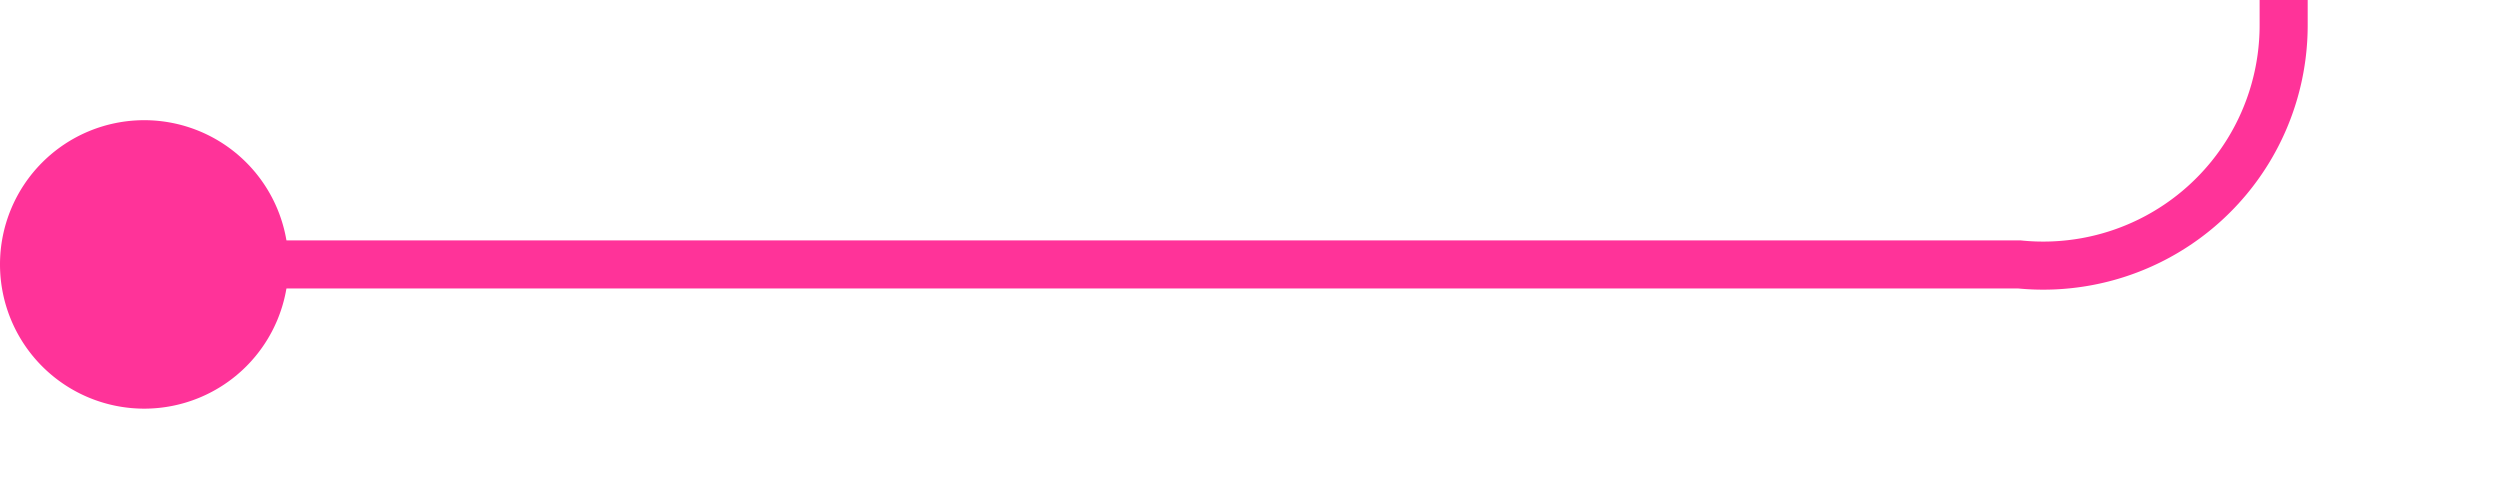 ﻿<?xml version="1.0" encoding="utf-8"?>
<svg version="1.1" xmlns:xlink="http://www.w3.org/1999/xlink" width="52px" height="10px" preserveAspectRatio="xMinYMid meet" viewBox="1383 453 52 8" xmlns="http://www.w3.org/2000/svg">
  <path d="M 1384 457.5  L 1425 457.5  A 5 5 0 0 0 1430.5 452.5 L 1430.5 411.5  A 1.5 1.5 0 0 1 1432 410.5 L 1433 410.5  " stroke-width="1" stroke-dasharray="0" stroke="rgba(255, 51, 153, 1)" fill="none" class="stroke" />
  <path d="M 1386 454.5  A 3 3 0 0 0 1383 457.5 A 3 3 0 0 0 1386 460.5 A 3 3 0 0 0 1389 457.5 A 3 3 0 0 0 1386 454.5 Z " fill-rule="nonzero" fill="rgba(255, 51, 153, 1)" stroke="none" class="fill" />
</svg>